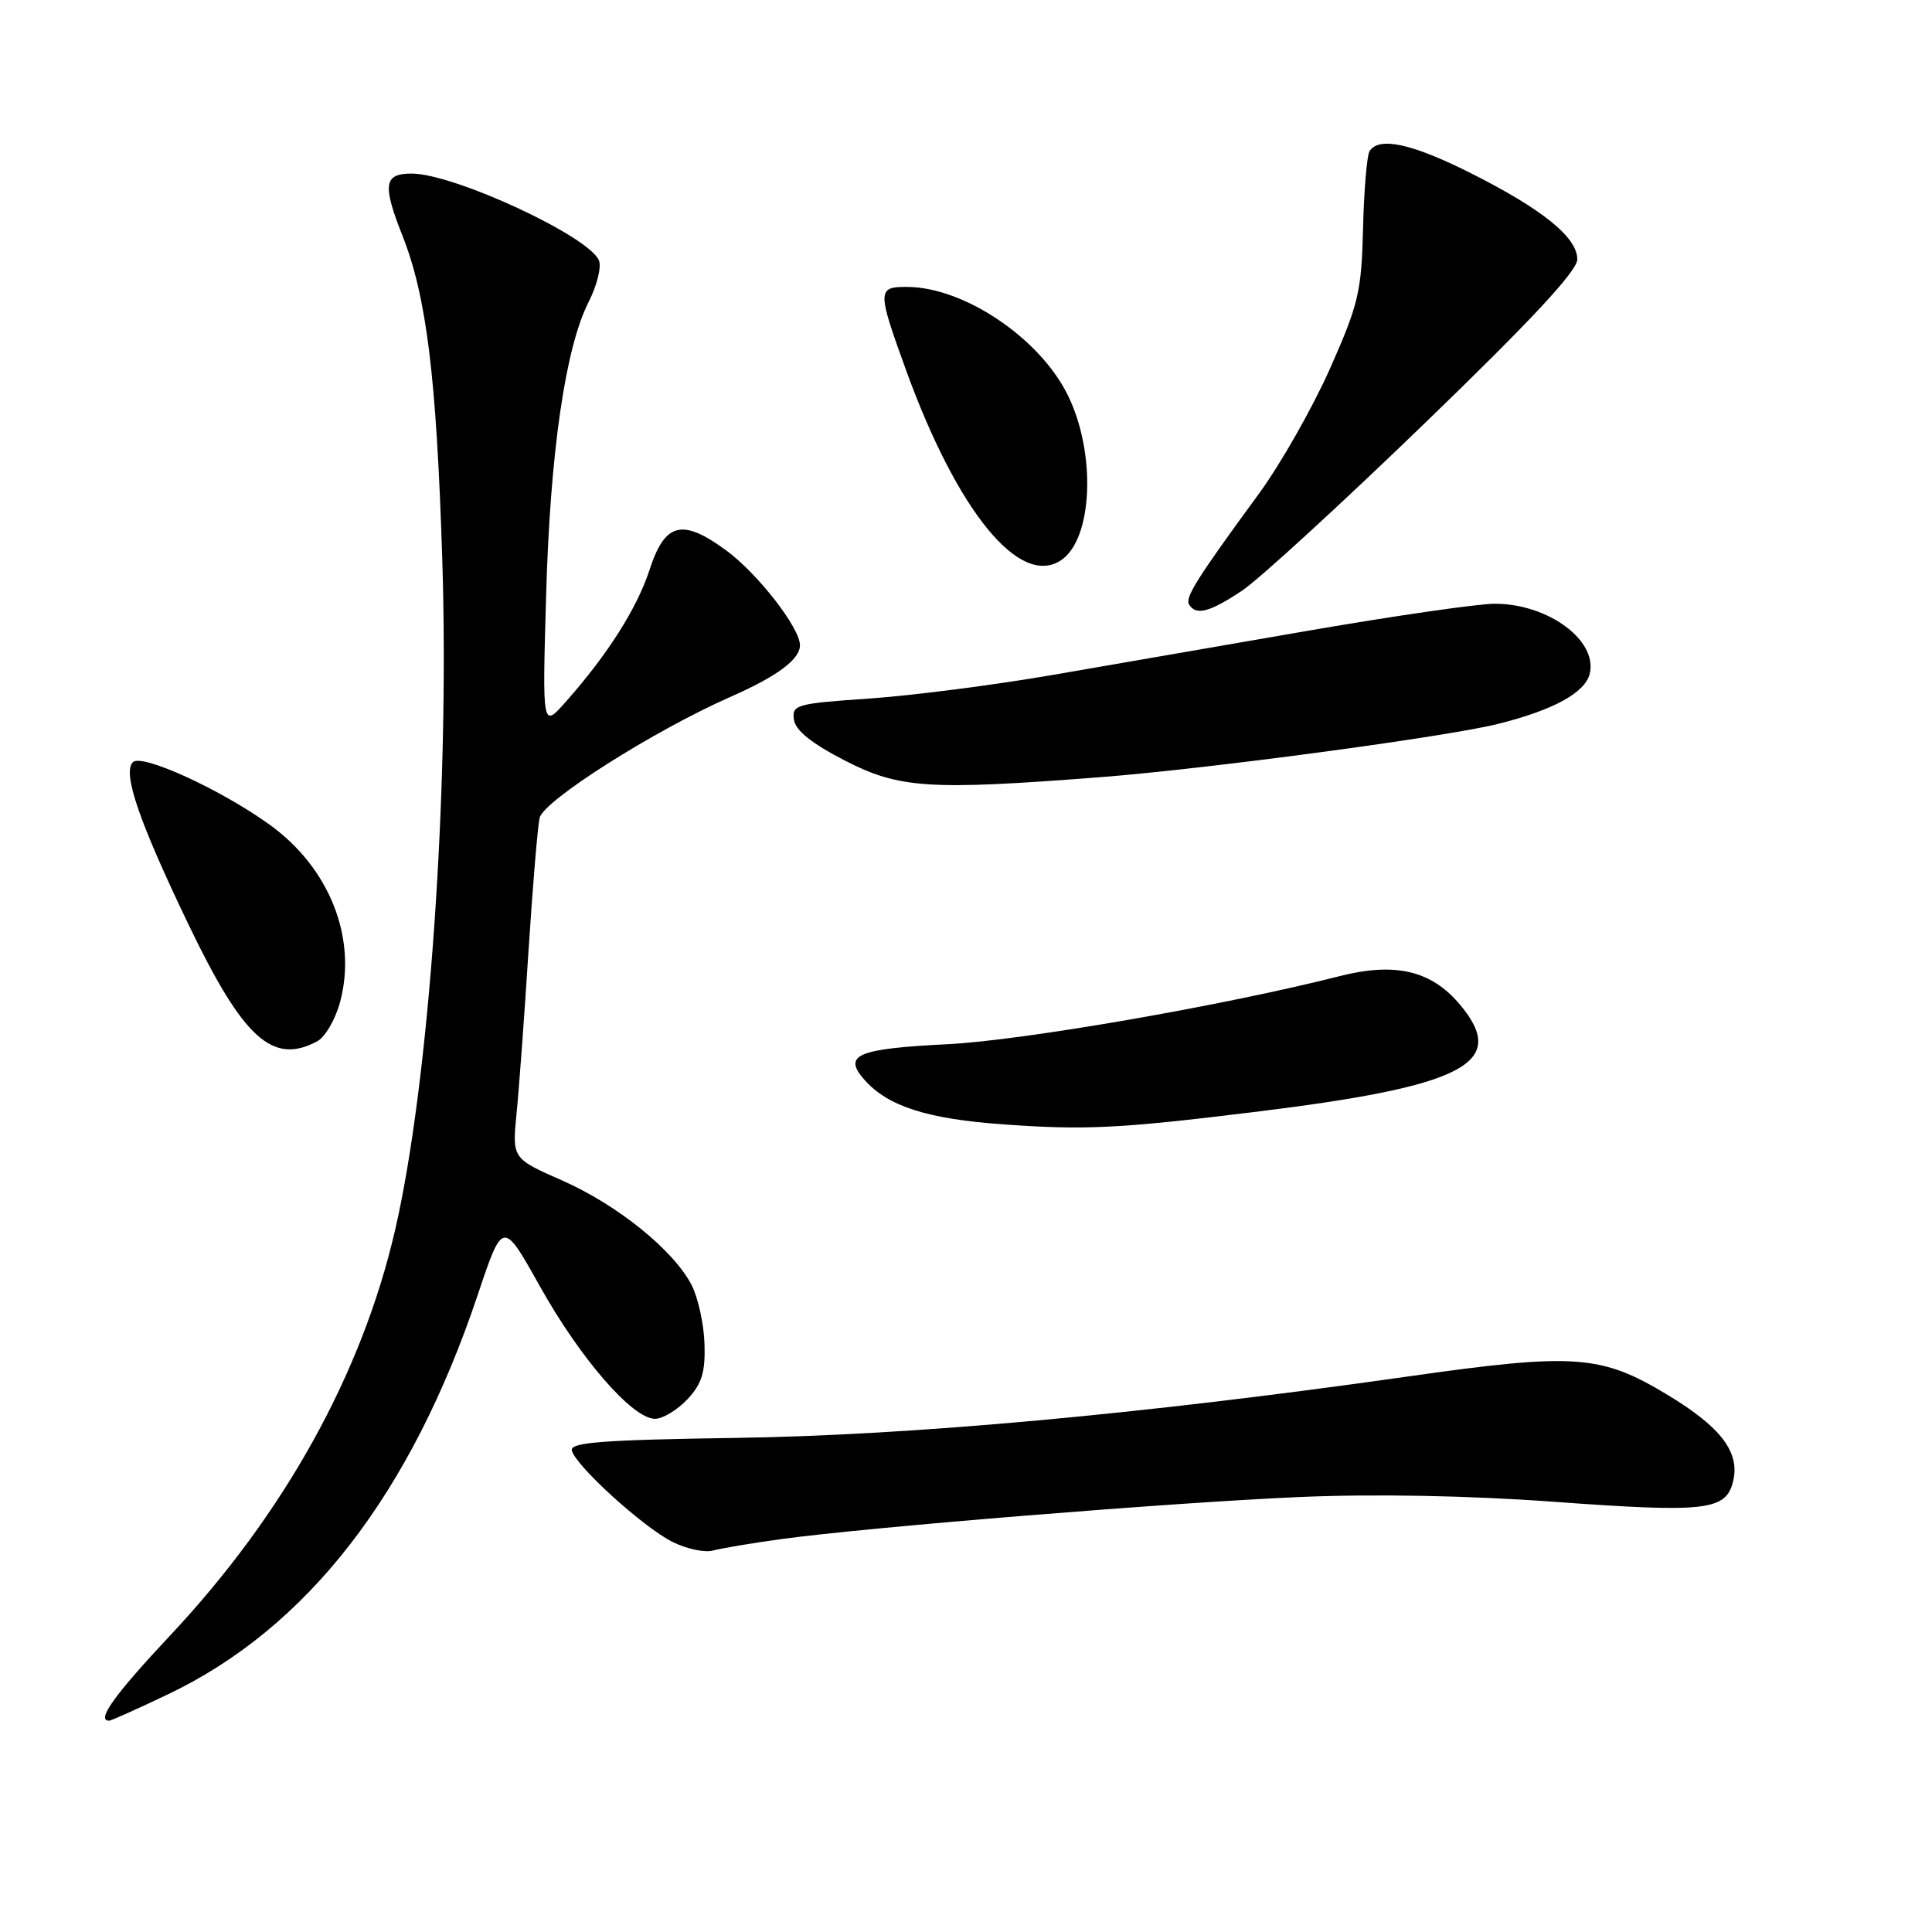 <?xml version="1.0" encoding="UTF-8" standalone="no"?>
<!DOCTYPE svg PUBLIC "-//W3C//DTD SVG 1.1//EN" "http://www.w3.org/Graphics/SVG/1.1/DTD/svg11.dtd" >
<svg xmlns="http://www.w3.org/2000/svg" xmlns:xlink="http://www.w3.org/1999/xlink" version="1.1" viewBox="0 0 256 256">
 <g >
 <path fill="currentColor"
d=" M 22.21 224.53 C 40.70 215.73 54.44 198.01 63.31 171.55 C 66.63 161.66 66.63 161.66 71.56 170.48 C 76.92 180.06 83.82 188.00 86.79 188.00 C 87.81 188.00 89.74 186.84 91.08 185.42 C 93.00 183.36 93.47 181.86 93.35 178.07 C 93.27 175.45 92.50 171.94 91.64 170.27 C 89.24 165.64 81.82 159.65 74.47 156.41 C 67.86 153.50 67.86 153.50 68.45 147.50 C 68.78 144.20 69.49 134.53 70.03 126.00 C 70.58 117.47 71.24 109.55 71.50 108.38 C 72.01 106.09 86.68 96.79 96.81 92.33 C 102.99 89.61 106.00 87.37 106.00 85.50 C 106.00 83.20 100.42 76.02 96.25 72.95 C 90.40 68.65 88.11 69.22 86.07 75.50 C 84.41 80.60 80.52 86.73 74.96 93.00 C 71.86 96.50 71.86 96.50 72.36 79.00 C 72.89 59.98 74.91 46.05 78.01 39.98 C 79.09 37.86 79.71 35.40 79.37 34.53 C 78.15 31.35 60.16 23.00 54.54 23.00 C 50.86 23.00 50.65 24.46 53.34 31.26 C 56.52 39.33 57.83 49.93 58.60 74.00 C 59.59 104.73 56.88 143.41 52.35 163.00 C 47.95 182.05 37.69 200.55 22.59 216.66 C 15.14 224.61 12.71 228.00 14.46 228.00 C 14.72 228.00 18.20 226.44 22.21 224.53 Z  M 103.50 203.94 C 115.05 202.36 155.41 199.08 172.25 198.36 C 182.19 197.94 194.58 198.17 205.85 198.99 C 226.01 200.46 228.67 200.16 229.63 196.34 C 230.60 192.48 228.09 189.13 220.98 184.84 C 212.13 179.49 208.70 179.24 186.50 182.40 C 151.31 187.40 120.76 190.19 97.50 190.53 C 79.91 190.79 75.55 191.12 75.77 192.18 C 76.18 194.14 85.21 202.36 89.11 204.31 C 90.97 205.24 93.40 205.76 94.50 205.45 C 95.60 205.15 99.65 204.47 103.50 203.94 Z  M 166.00 147.37 C 194.15 143.94 199.99 140.89 193.43 133.09 C 189.64 128.59 184.86 127.47 177.48 129.35 C 162.26 133.22 135.57 137.86 125.60 138.36 C 113.53 138.96 111.61 139.79 114.57 143.11 C 117.69 146.61 122.89 148.27 133.00 148.99 C 143.75 149.76 148.30 149.54 166.00 147.37 Z  M 42.03 137.98 C 43.08 137.42 44.44 135.08 45.06 132.78 C 47.35 124.27 43.64 114.95 35.68 109.24 C 29.21 104.59 18.78 99.82 17.61 100.99 C 16.20 102.40 18.41 108.84 25.04 122.63 C 32.26 137.64 36.14 141.14 42.03 137.98 Z  M 146.05 102.96 C 160.13 101.86 191.64 97.64 198.50 95.92 C 205.80 94.10 210.01 91.80 210.64 89.30 C 211.75 84.88 205.15 80.00 198.07 80.00 C 195.85 80.00 184.92 81.58 173.77 83.50 C 162.62 85.43 147.20 88.09 139.50 89.43 C 131.80 90.76 120.86 92.17 115.20 92.56 C 105.50 93.22 104.91 93.39 105.20 95.36 C 105.40 96.78 107.52 98.49 111.84 100.72 C 119.13 104.49 123.00 104.75 146.05 102.96 Z  M 164.60 78.25 C 166.85 76.74 177.76 66.74 188.85 56.02 C 202.96 42.39 209.00 35.89 209.00 34.36 C 209.00 31.45 204.39 27.72 194.86 22.93 C 187.07 19.01 182.69 18.07 181.47 20.04 C 181.12 20.62 180.73 25.23 180.61 30.29 C 180.40 38.69 180.01 40.33 176.20 48.91 C 173.89 54.09 169.67 61.51 166.82 65.41 C 158.53 76.73 156.99 79.18 157.57 80.12 C 158.49 81.60 160.32 81.11 164.60 78.25 Z  M 140.60 74.23 C 144.83 71.41 145.27 59.94 141.45 52.28 C 137.71 44.77 127.75 38.07 120.25 38.02 C 116.22 37.99 116.21 38.44 120.06 49.06 C 126.86 67.78 135.12 77.90 140.60 74.23 Z "/>
</g>
</svg>
